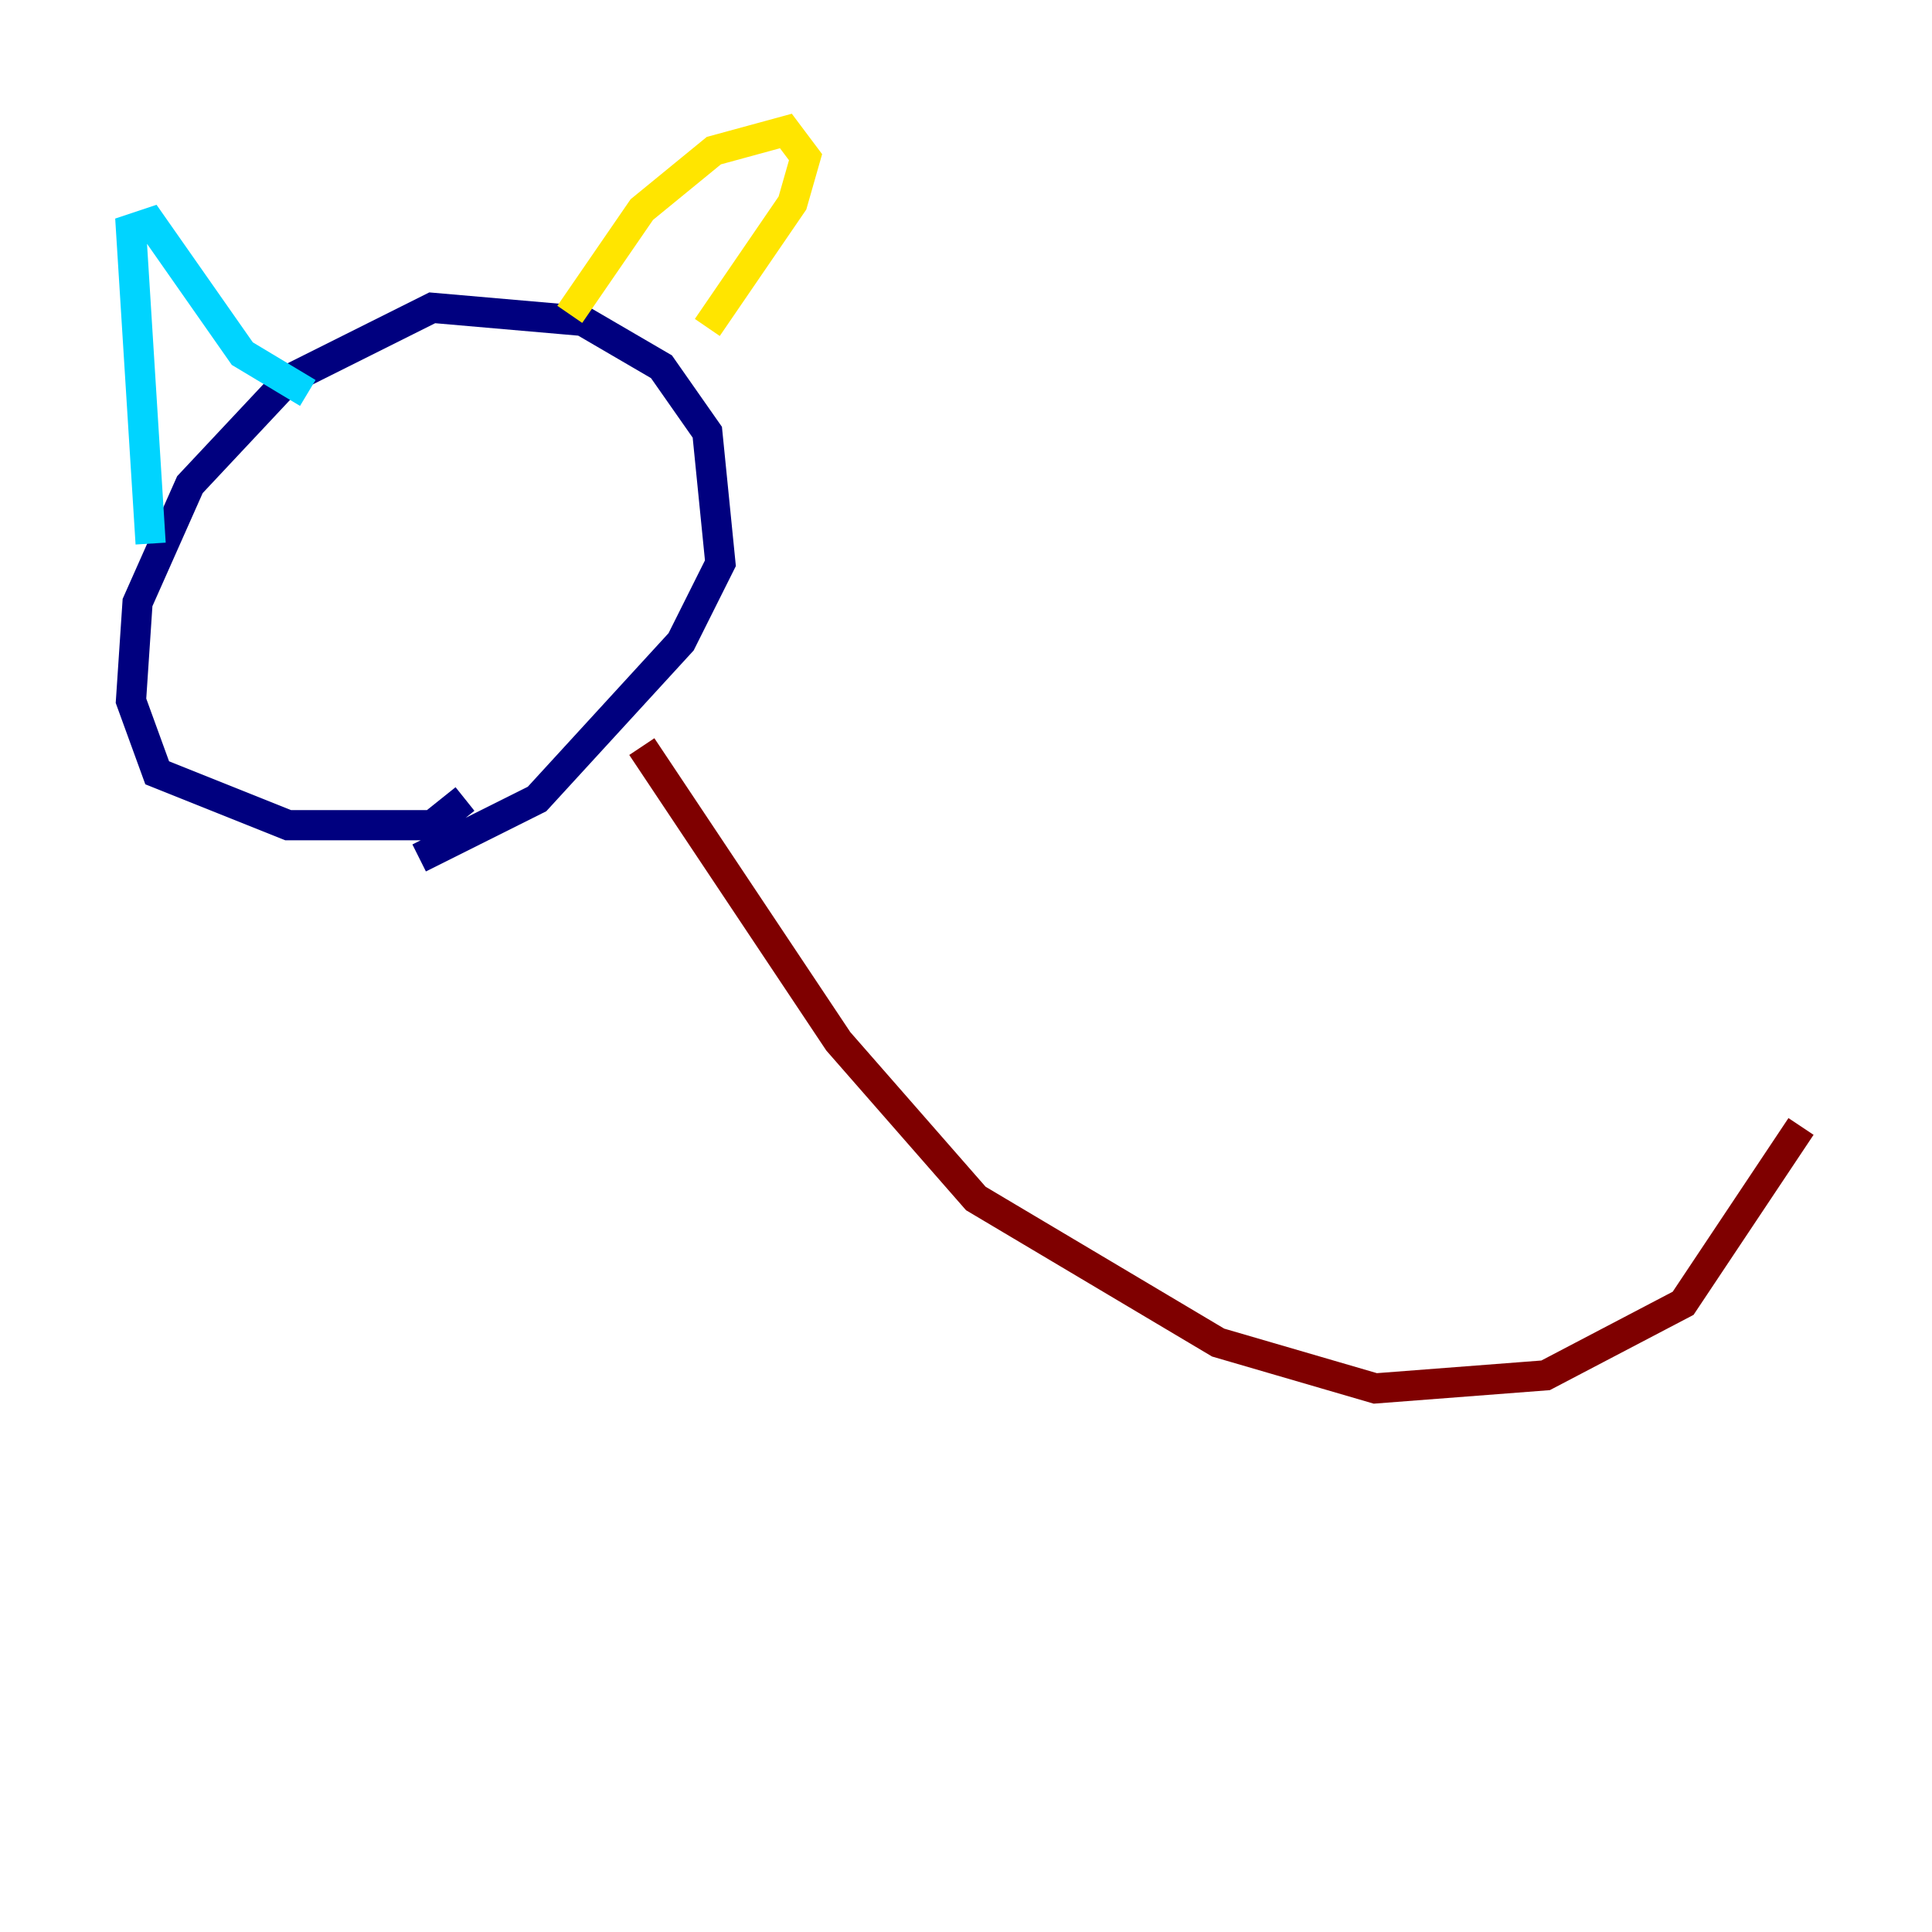 <?xml version="1.0" encoding="utf-8" ?>
<svg baseProfile="tiny" height="128" version="1.2" viewBox="0,0,128,128" width="128" xmlns="http://www.w3.org/2000/svg" xmlns:ev="http://www.w3.org/2001/xml-events" xmlns:xlink="http://www.w3.org/1999/xlink"><defs /><polyline fill="none" points="30.807,52.936 28.637,54.671 19.091,54.671 10.414,51.2 8.678,46.427 9.112,39.919 12.583,32.108 19.091,25.166 28.637,20.393 38.617,21.261 43.824,24.298 46.861,28.637 47.729,37.315 45.125,42.522 35.58,52.936 27.77,56.841" stroke="#00007f" stroke-width="2" /><polyline fill="none" points="9.98,36.014 8.678,15.186 9.98,14.752 16.054,23.43 20.393,26.034" stroke="#00d4ff" stroke-width="2" /><polyline fill="none" points="37.749,20.827 42.522,13.885 47.295,9.98 52.068,8.678 53.37,10.414 52.502,13.451 46.861,21.695" stroke="#ffe500" stroke-width="2" /><polyline fill="none" points="42.522,49.464 55.539,68.99 64.651,79.403 80.705,88.949 91.119,91.986 102.4,91.119 111.512,86.346 119.322,74.63" stroke="#7f0000" stroke-width="2" /></svg>